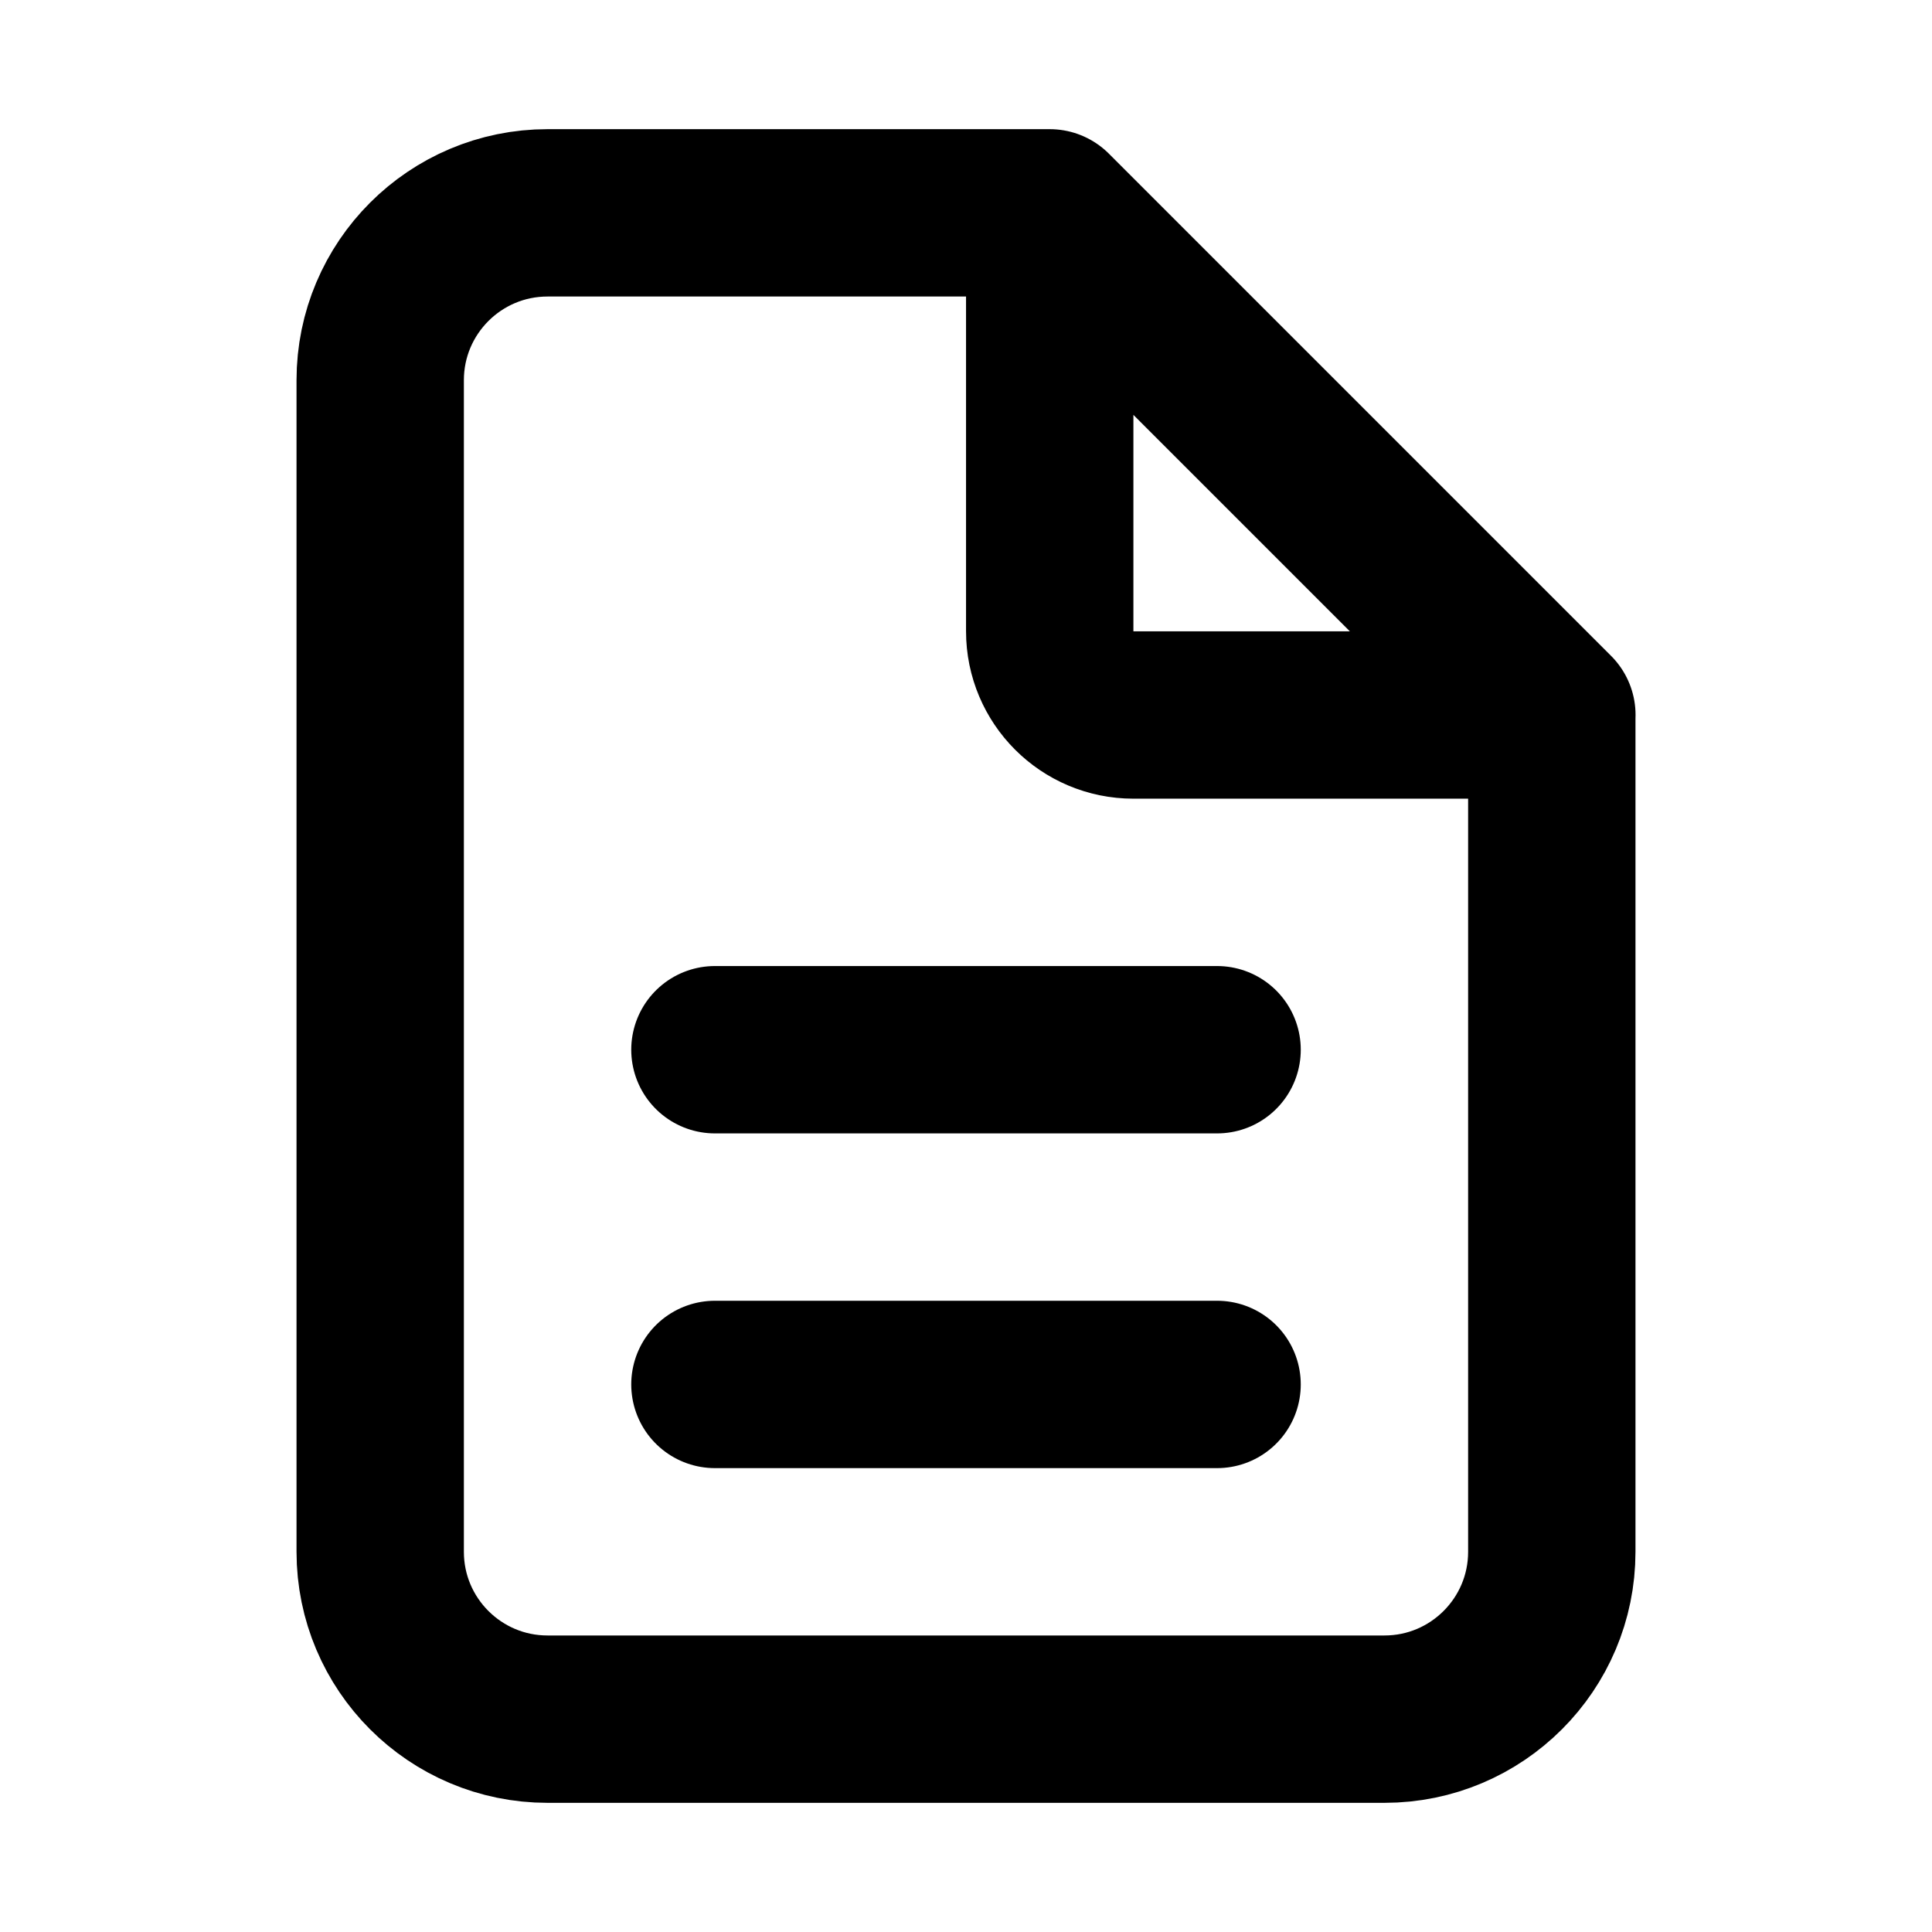 <?xml version="1.0" encoding="UTF-8" standalone="no"?>
<!-- Uploaded to: SVG Repo, www.svgrepo.com, Generator: SVG Repo Mixer Tools -->

<svg
   width="800px"
   height="800px"
   viewBox="0 0 24 24"
   fill="none"
   version="1.1" >
  <path
     d="M 13.04,2.644 H 6.802 c -1.148,0 -2.079,0.931 -2.079,2.079 V 19.277 c 0,1.148 0.931,2.079 2.079,2.079 H 17.198 c 1.148,0 2.079,-0.931 2.079,-2.079 V 8.881 M 13.04,2.644 19.277,8.881 M 13.04,2.644 v 5.198 c 0,0.574 0.465,1.04 1.04,1.04 h 5.198 M 8.881,13.04 h 6.238 M 8.881,17.198 h 6.238"
     stroke="#000000"
     stroke-width="2.079"
     stroke-linecap="round"
     stroke-linejoin="round"
     id="path1" />
</svg>
